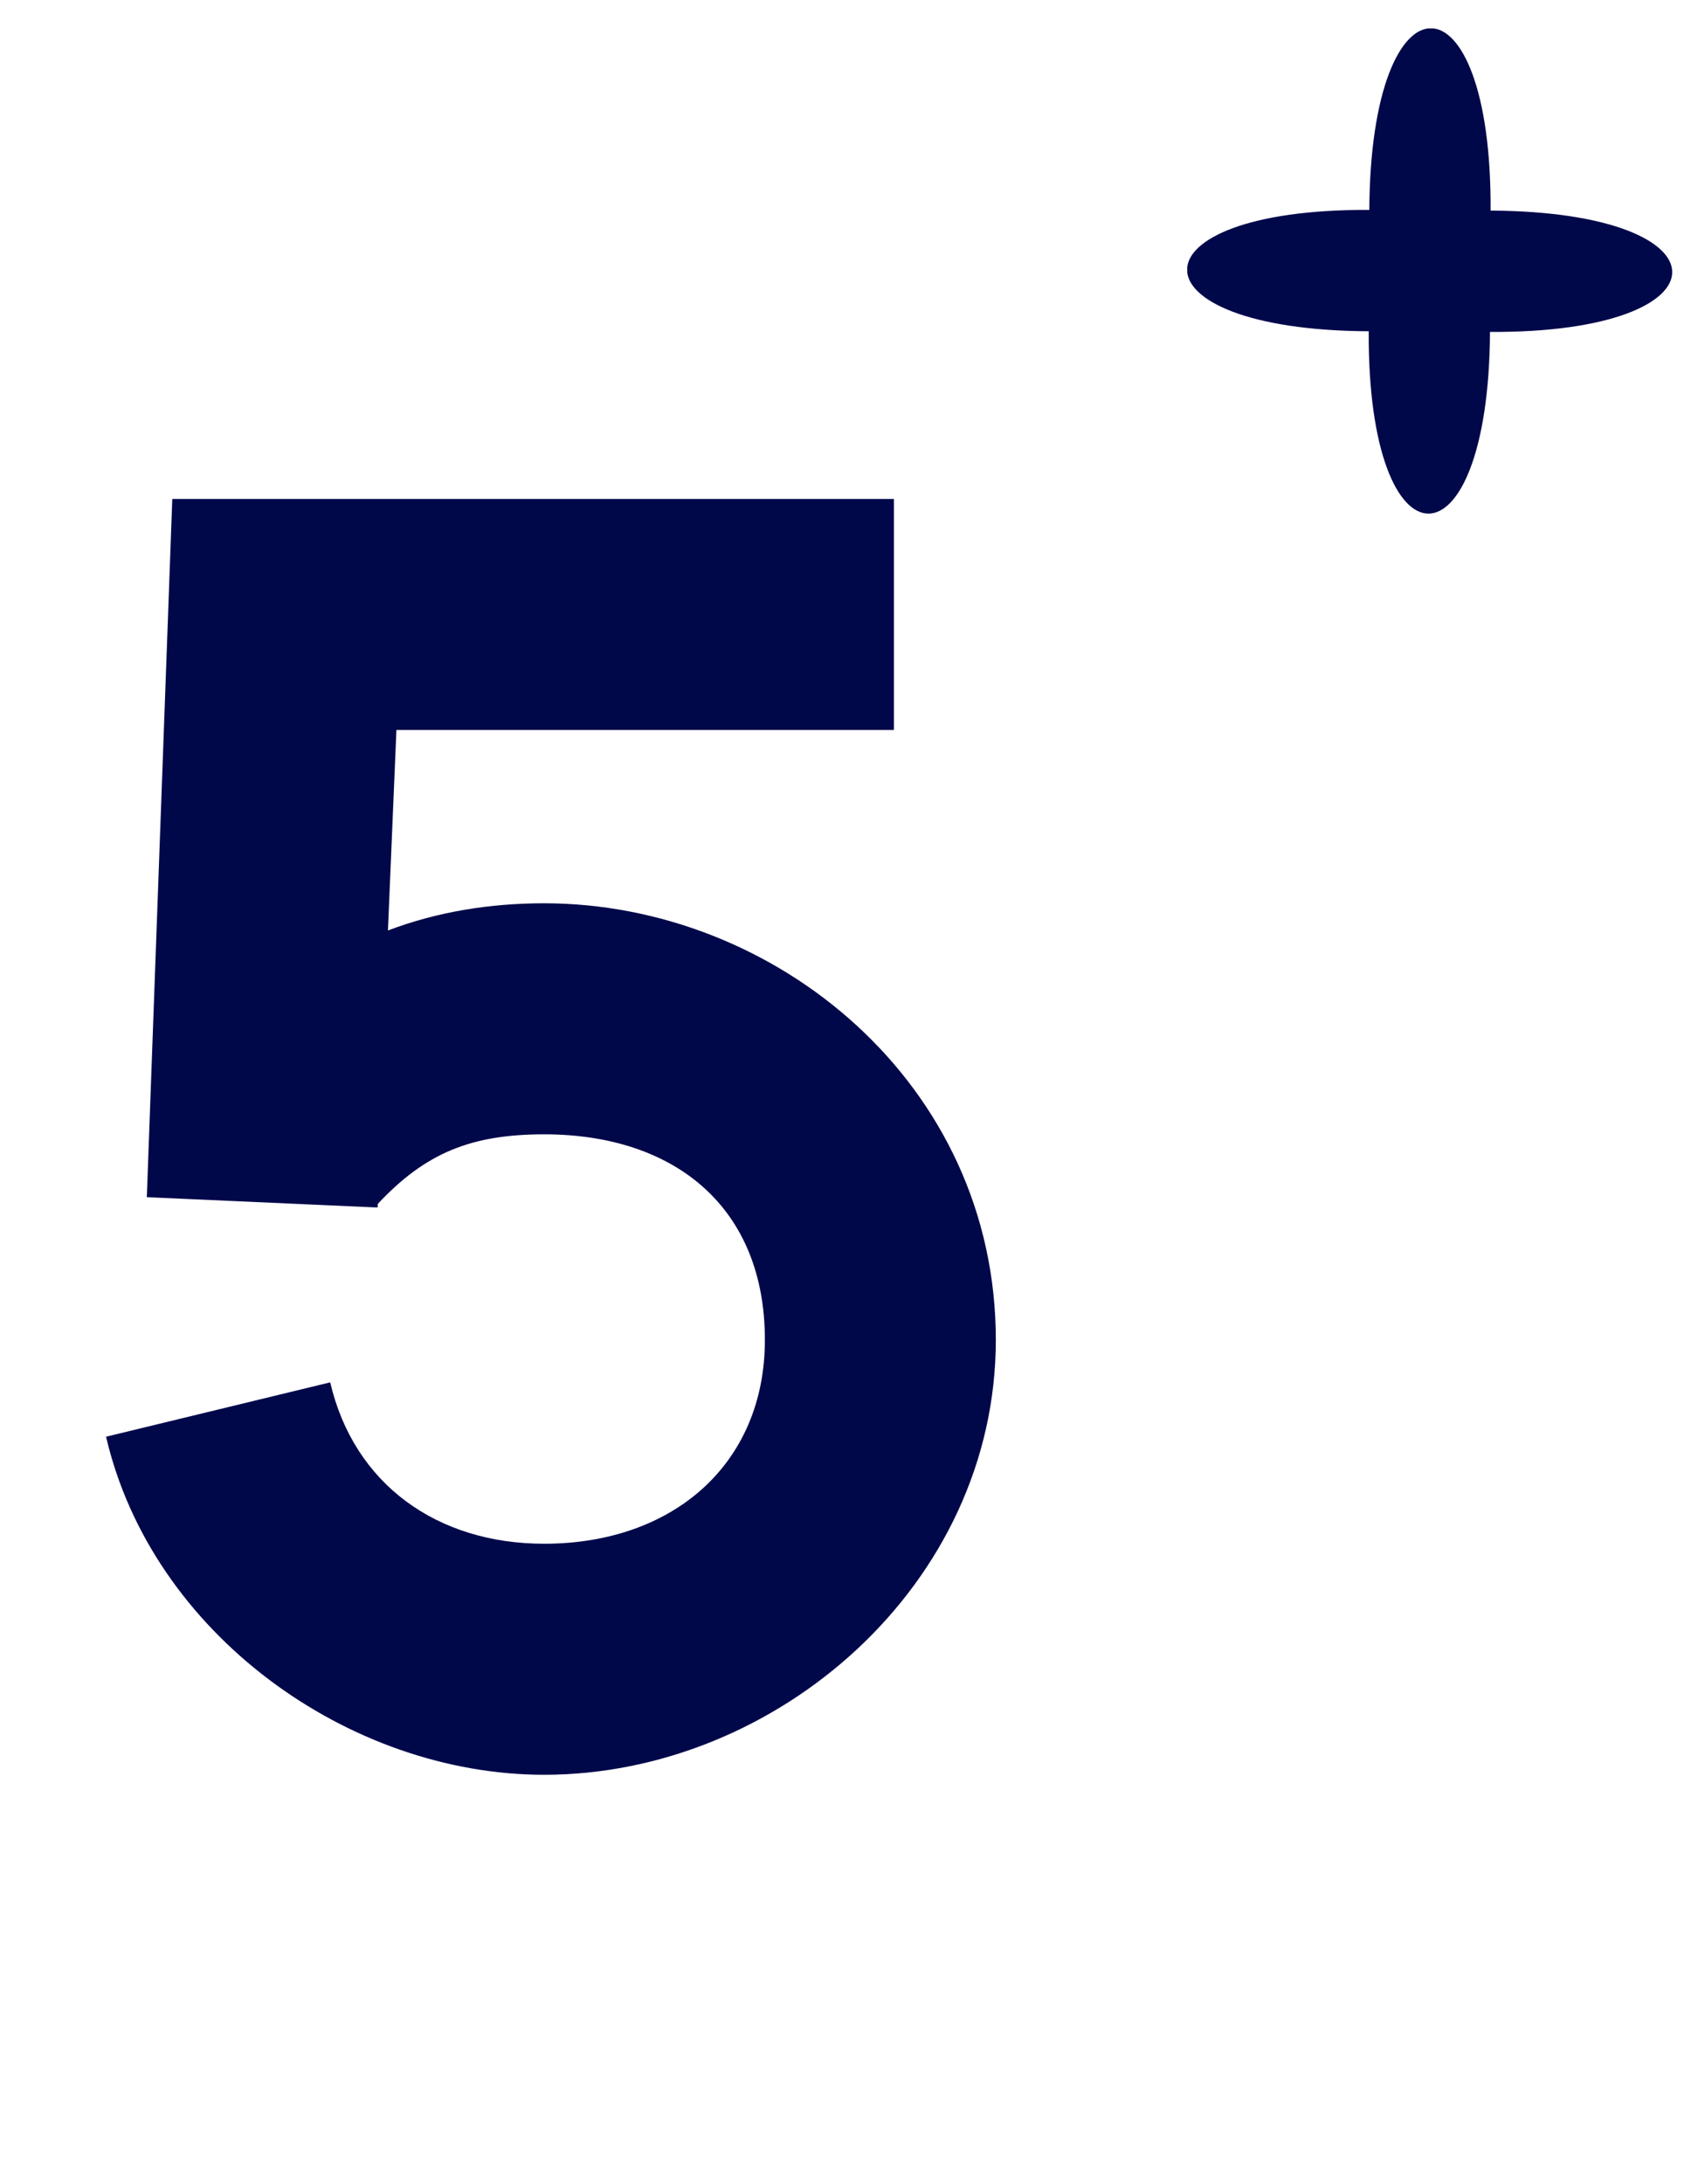 <svg width="28" height="36" viewBox="0 0 28 36" fill="none" xmlns="http://www.w3.org/2000/svg">
<path d="M6.229 19.9V19.844C7.013 19.004 7.769 18.696 8.973 18.696C11.129 18.696 12.613 19.9 12.613 22.084C12.613 24.128 11.101 25.444 8.973 25.444C7.209 25.444 5.837 24.464 5.445 22.784L1.749 23.68C2.505 26.928 5.753 29.252 8.973 29.252C12.809 29.252 16.421 26.116 16.421 22.084C16.421 17.856 12.78 14.888 8.973 14.888C8.077 14.888 7.209 15.028 6.397 15.336L6.537 12.032H14.741V8.224H2.841L2.421 19.732L6.173 19.9H6.229Z" fill="#00084A"/>
<g clip-path="url(#clip0_219_809)">
<path d="M24.57 5.471C24.548 9.471 22.548 9.46 22.57 5.46C18.57 5.439 18.58 3.439 22.58 3.46C22.602 -0.54 24.602 -0.529 24.58 3.471C28.58 3.492 28.57 5.492 24.57 5.471Z" fill="#00084A"/>
</g>
<defs>
<clipPath id="clip0_219_809">
<rect width="8" height="8" fill="white" transform="translate(19.578 0.468)"/>
</clipPath>
</defs>
</svg>

